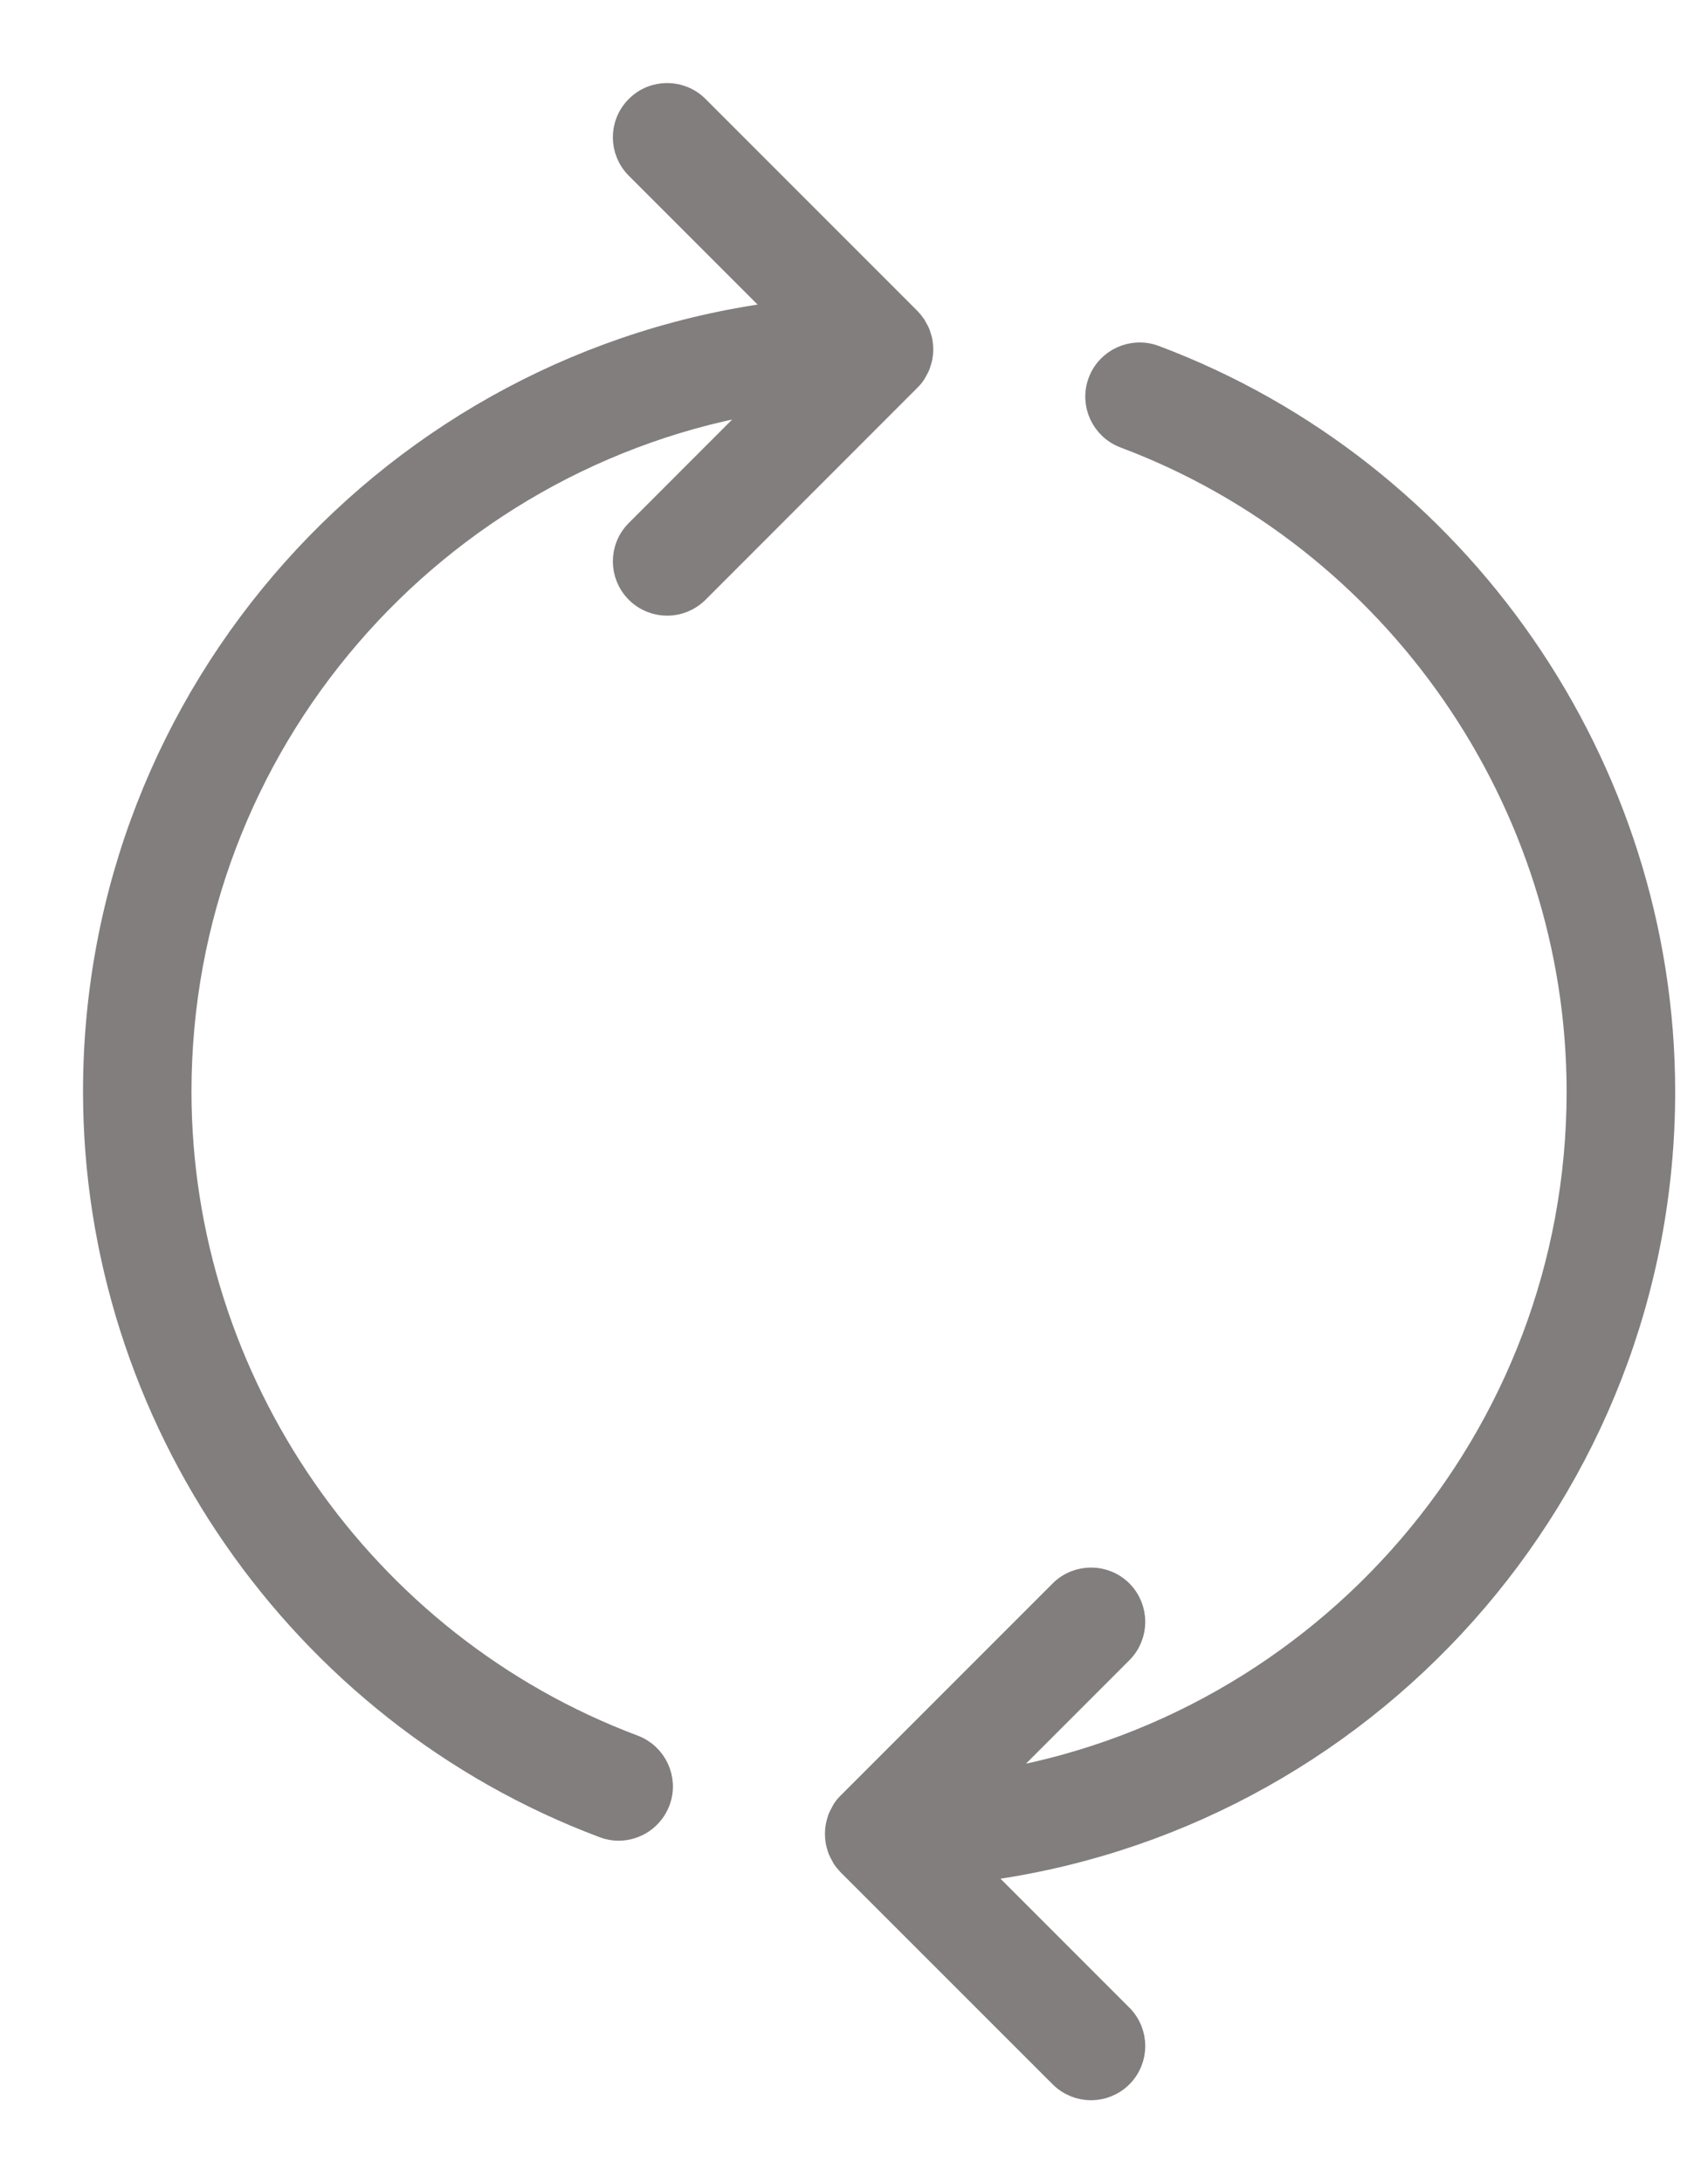 <svg width="18" height="23" viewBox="0 0 18 23" fill="none" xmlns="http://www.w3.org/2000/svg">
<path d="M9.691 3.554C9.686 3.54 9.683 3.525 9.677 3.51C9.67 3.494 9.662 3.48 9.654 3.466C9.647 3.455 9.642 3.444 9.636 3.433C9.619 3.408 9.601 3.386 9.58 3.364L7.347 1.131C7.172 0.956 6.889 0.956 6.715 1.131C6.54 1.305 6.54 1.588 6.715 1.763L8.25 3.298C4.17 3.8 1 7.284 1 11.498C1 14.924 3.155 18.034 6.363 19.237C6.414 19.257 6.467 19.266 6.519 19.266C6.7 19.266 6.87 19.155 6.938 18.976C7.025 18.745 6.907 18.488 6.677 18.401C3.816 17.328 1.893 14.554 1.893 11.498C1.893 7.833 4.583 4.785 8.091 4.221L6.715 5.598C6.54 5.772 6.54 6.055 6.715 6.23C6.802 6.317 6.917 6.361 7.031 6.361C7.145 6.361 7.259 6.317 7.347 6.23L9.58 3.996C9.602 3.975 9.62 3.953 9.636 3.928C9.643 3.918 9.648 3.906 9.654 3.894C9.662 3.88 9.67 3.866 9.677 3.851C9.682 3.836 9.686 3.821 9.691 3.806C9.694 3.793 9.7 3.781 9.702 3.767C9.713 3.71 9.713 3.651 9.702 3.592C9.7 3.579 9.694 3.567 9.691 3.554Z" fill="#827E7E" stroke="#827E7E" stroke-width="0.25"/>
<path d="M17.529 11.5C17.529 8.075 15.374 4.964 12.167 3.761C11.936 3.675 11.678 3.791 11.591 4.022C11.504 4.253 11.622 4.51 11.853 4.597C14.714 5.671 16.635 8.445 16.635 11.501C16.635 15.166 13.946 18.214 10.437 18.778L11.814 17.401C11.988 17.227 11.988 16.944 11.814 16.769C11.64 16.595 11.356 16.595 11.182 16.769L8.948 19.003C8.927 19.023 8.908 19.046 8.892 19.071C8.885 19.081 8.88 19.093 8.875 19.105C8.867 19.119 8.858 19.133 8.852 19.148C8.845 19.163 8.842 19.178 8.838 19.193C8.834 19.206 8.829 19.218 8.827 19.232C8.816 19.289 8.816 19.348 8.827 19.407C8.829 19.42 8.834 19.433 8.838 19.446C8.842 19.46 8.845 19.475 8.852 19.49C8.858 19.506 8.867 19.52 8.875 19.534C8.881 19.545 8.886 19.556 8.892 19.567C8.909 19.592 8.928 19.614 8.948 19.636L11.182 21.869C11.269 21.956 11.384 22 11.498 22C11.612 22 11.727 21.956 11.814 21.869C11.988 21.695 11.988 21.413 11.814 21.238L10.278 19.702C14.359 19.198 17.529 15.714 17.529 11.5Z" fill="#827E7E" stroke="#827E7E" stroke-width="0.25"/>
</svg>
